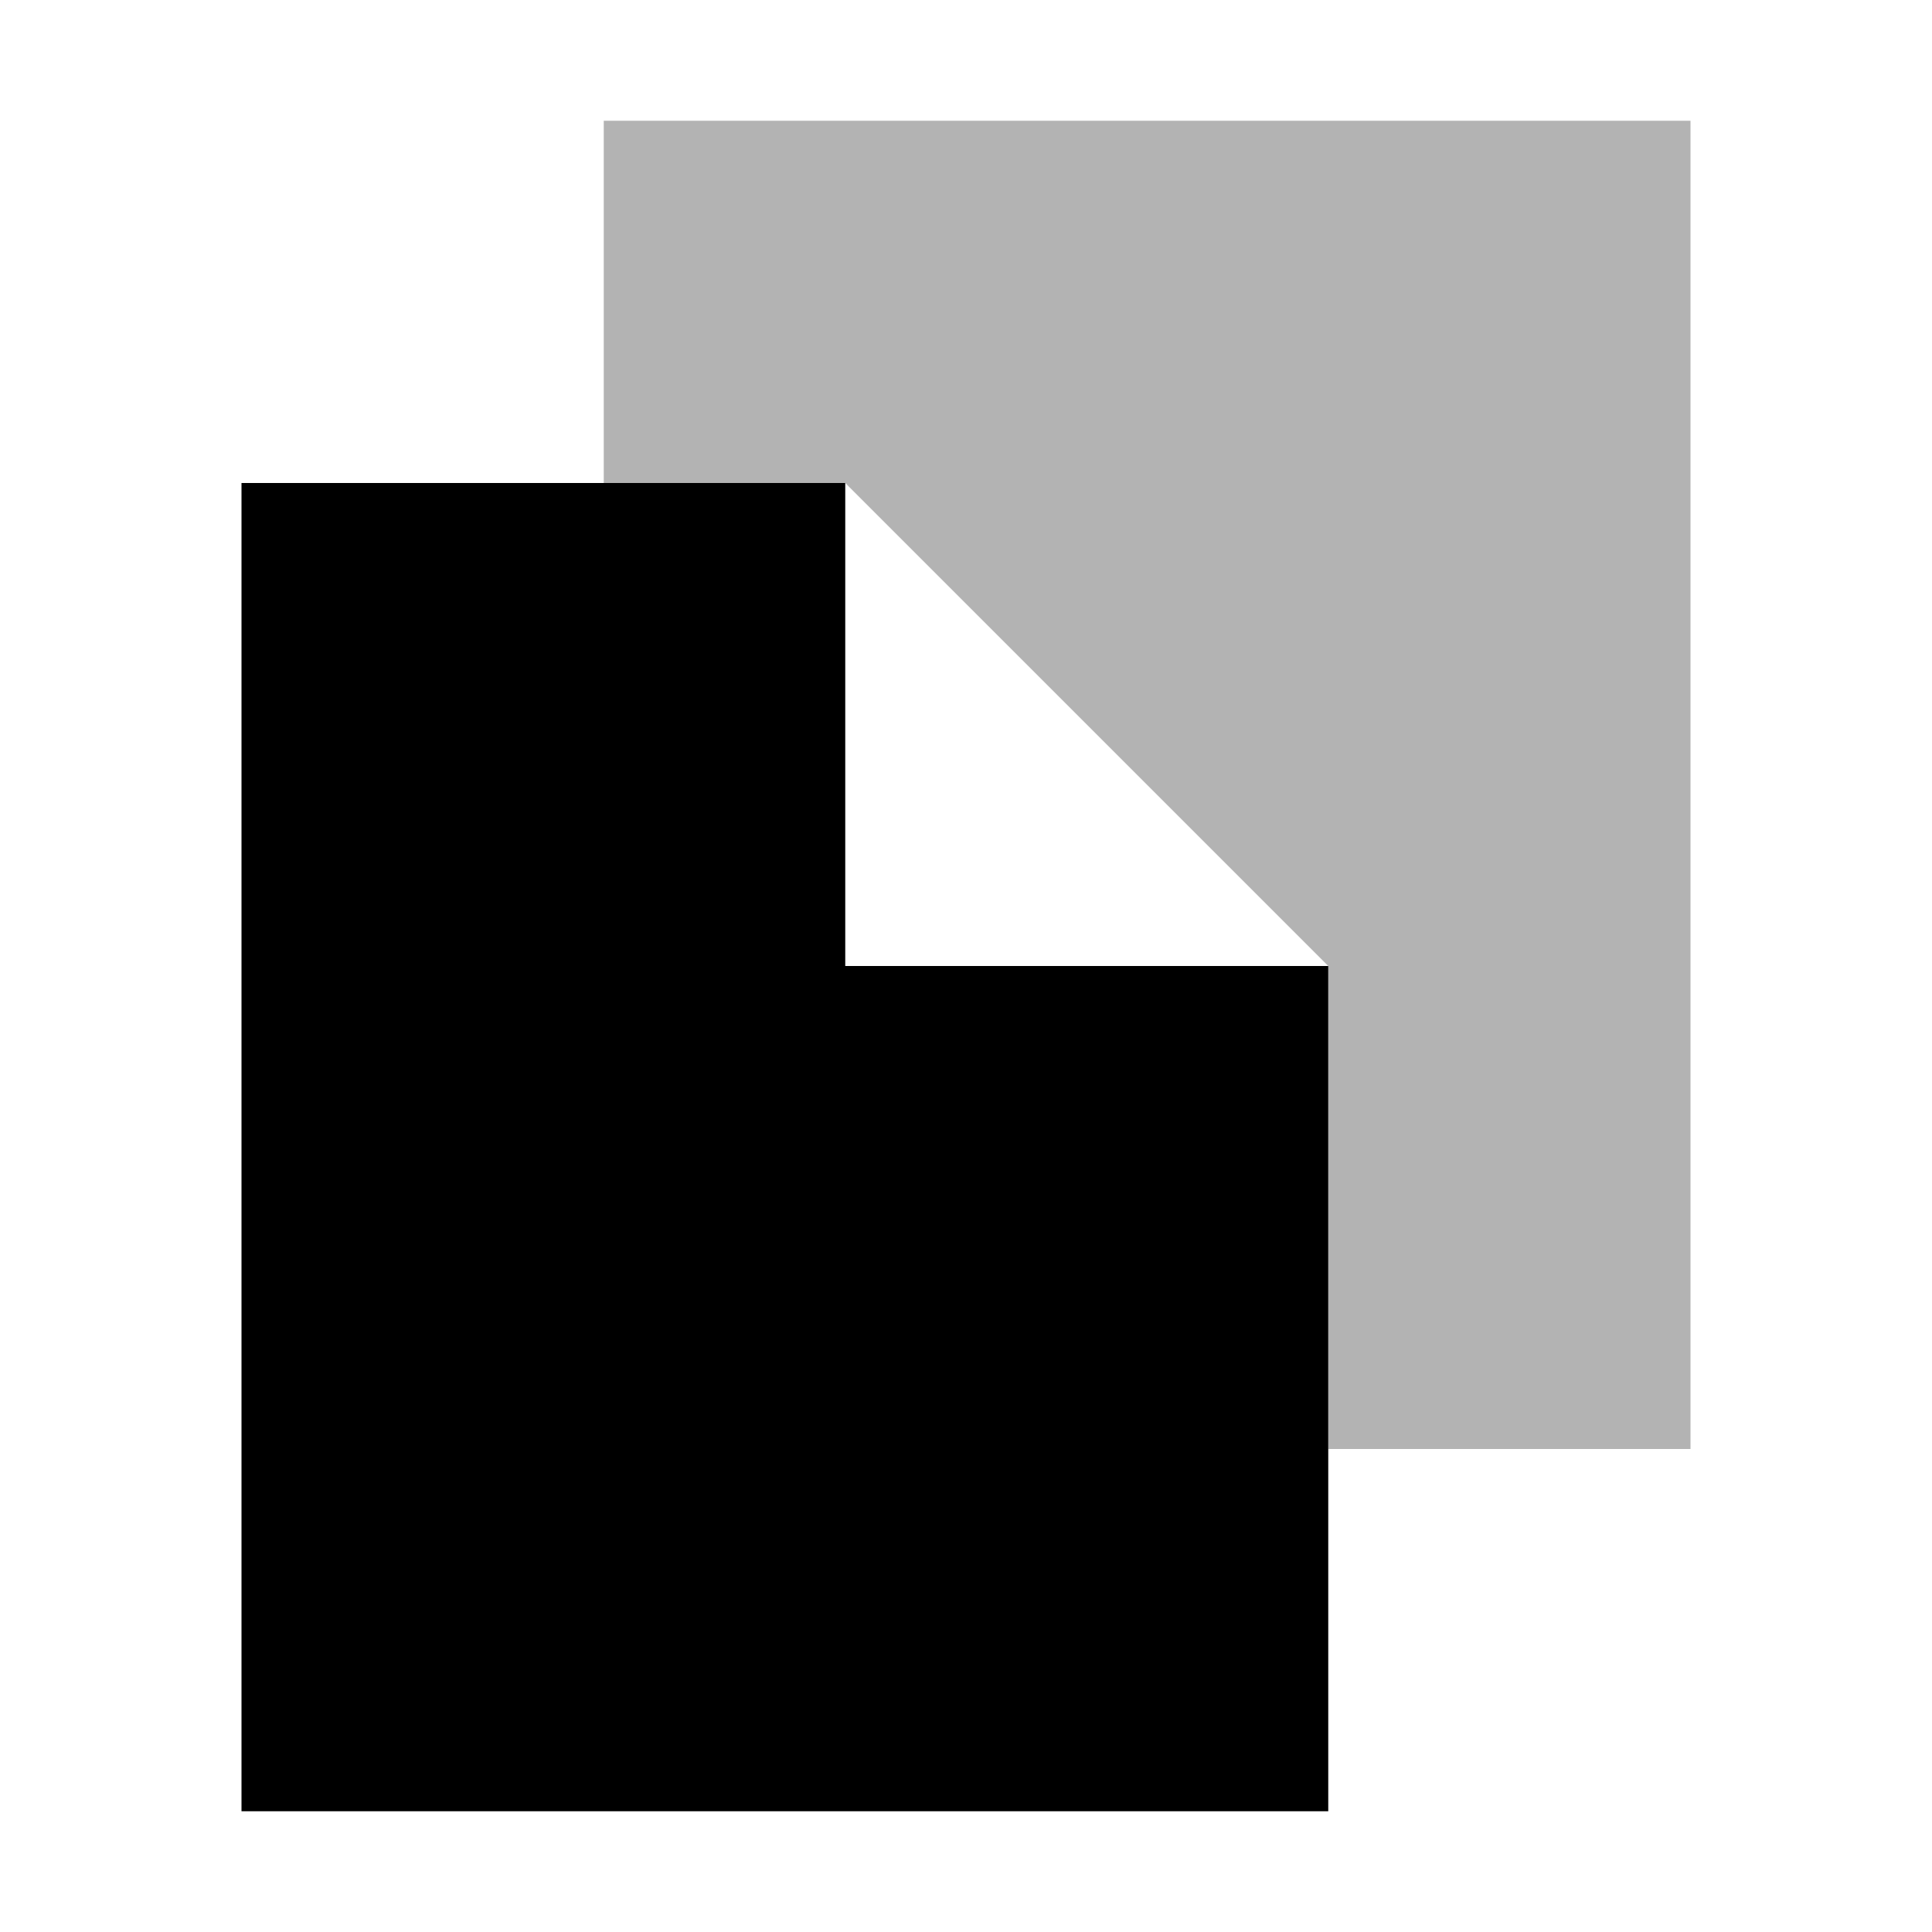 <svg width="16" height="16" viewBox="0 0 16 16" xmlns="http://www.w3.org/2000/svg">
    <g fill-rule="evenodd">
        <path fill-opacity=".3" d="M7 4H5V1h9v11h-3V8z"/>
        <path d="M7 4H2v11h9V8H7V4z"/>
    </g>
</svg>
